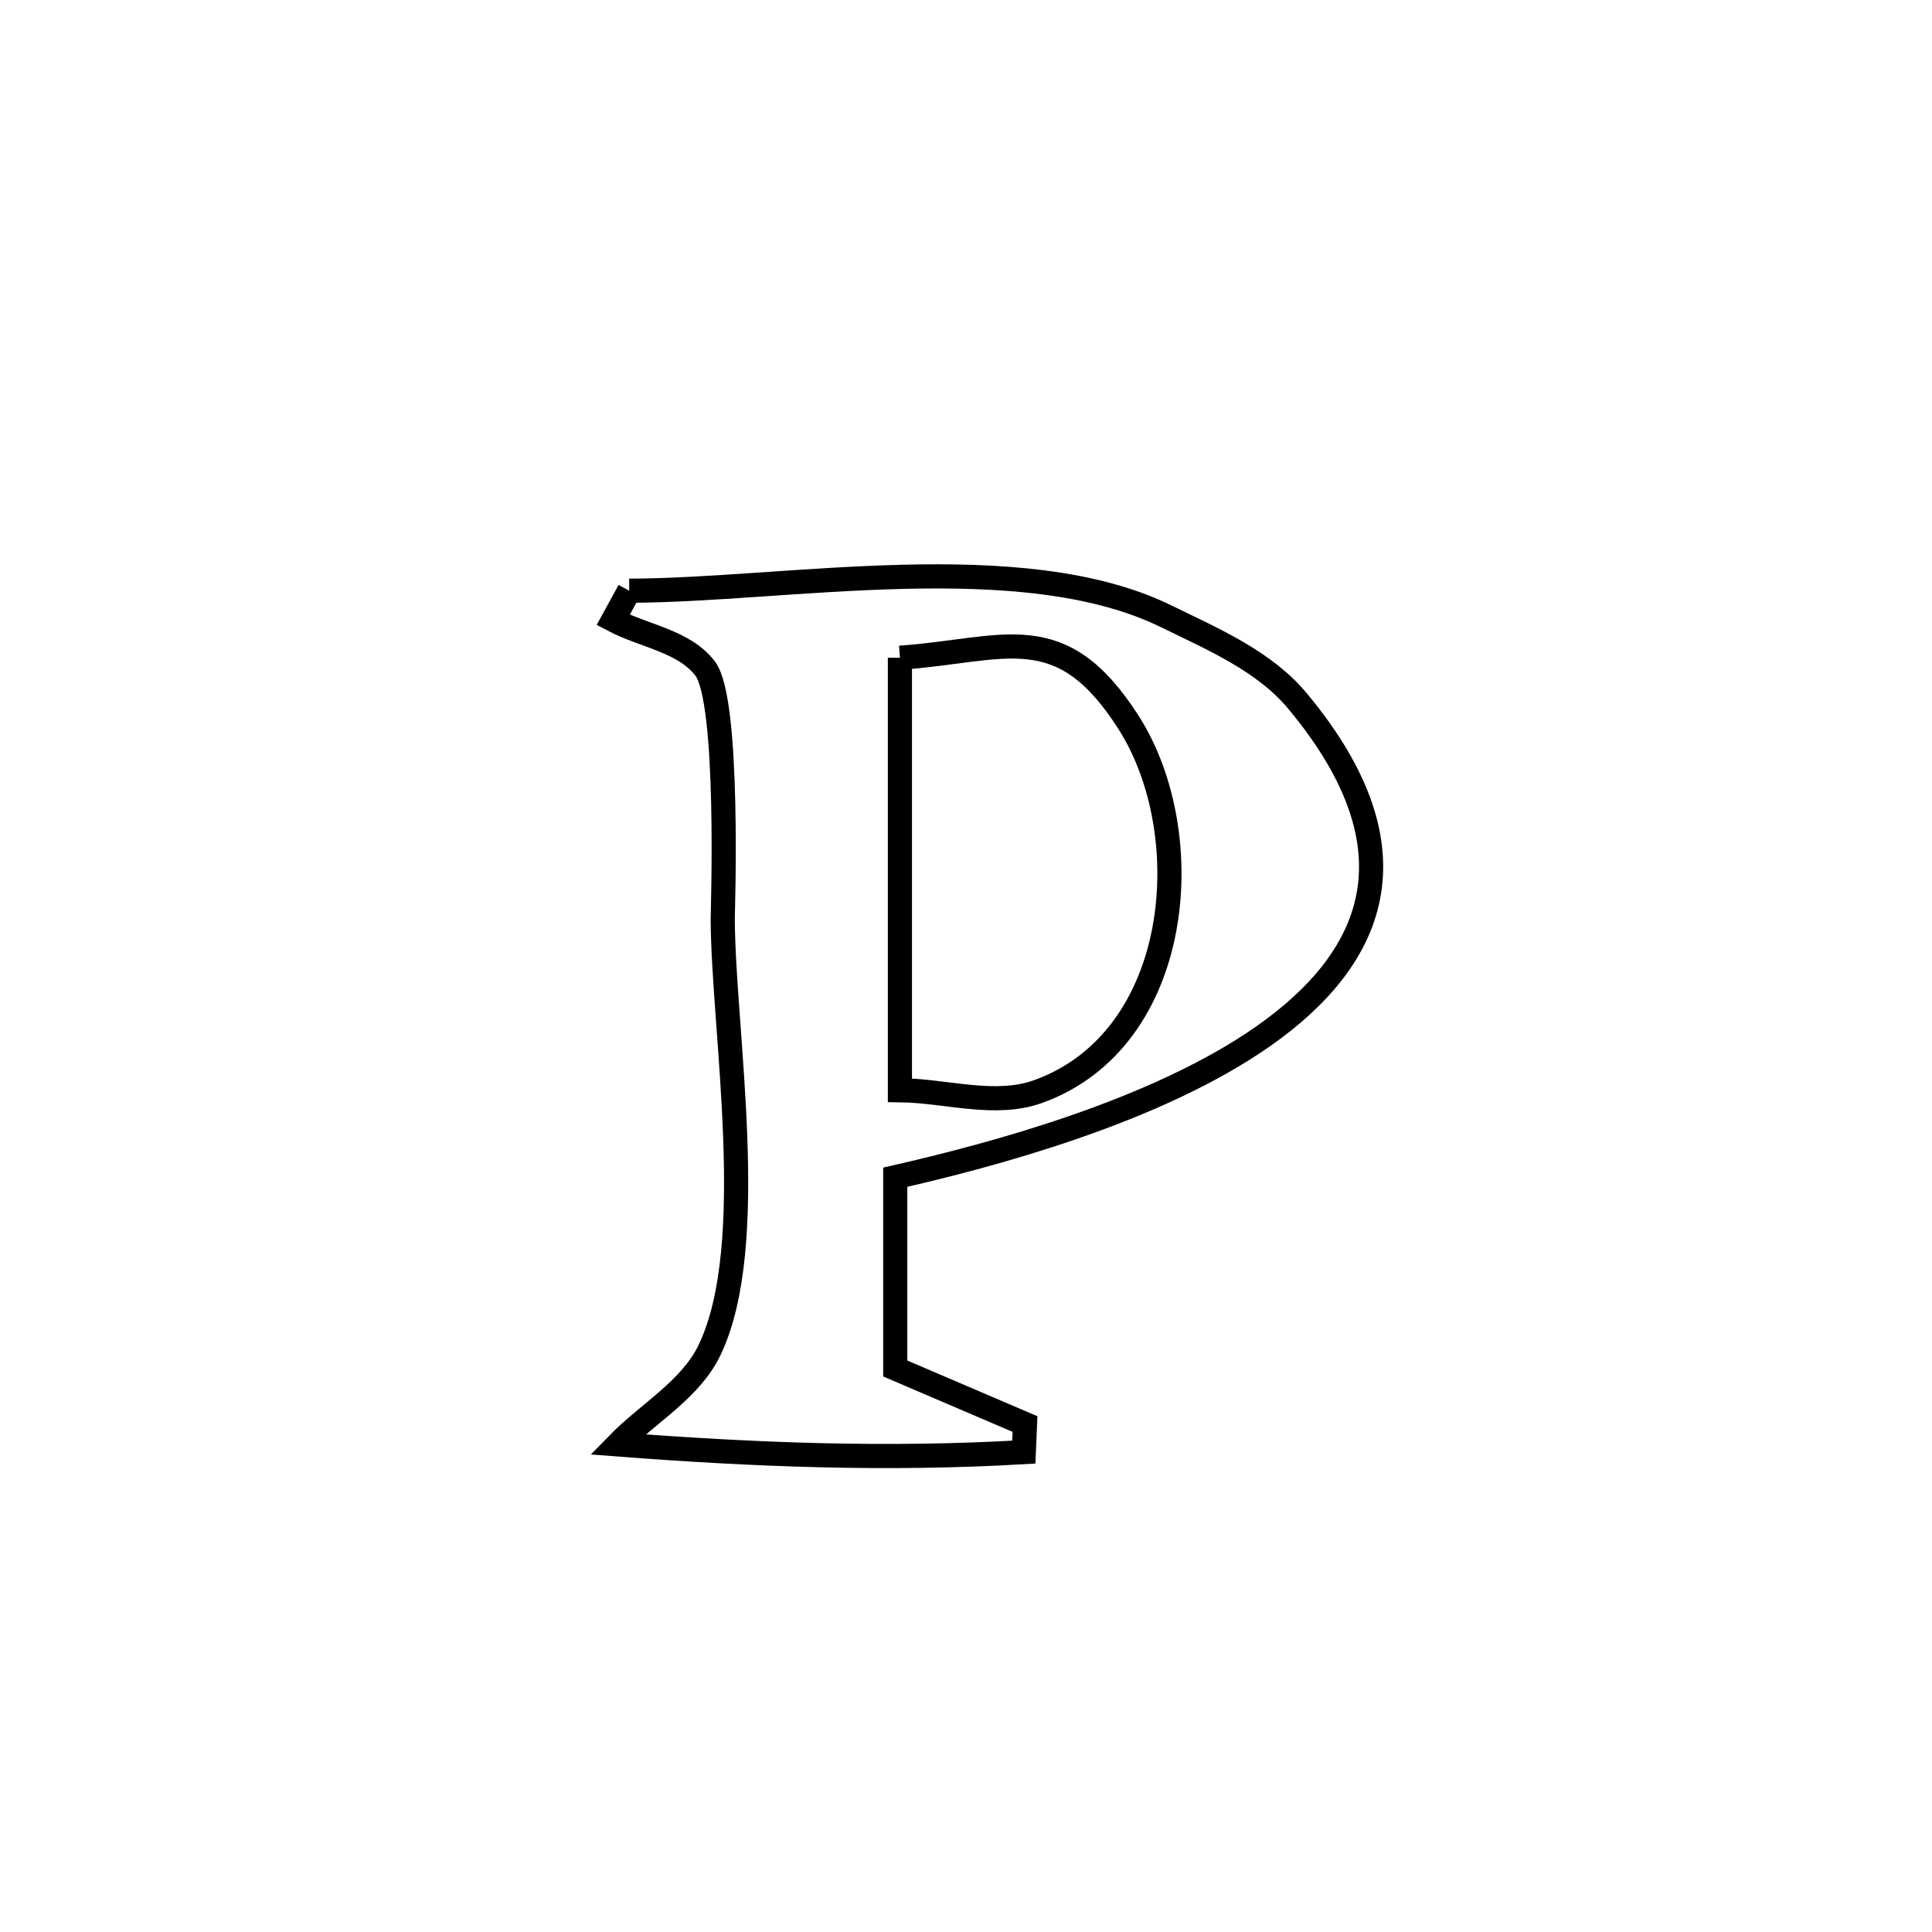 <svg xmlns="http://www.w3.org/2000/svg" viewBox="0.0 0.0 24.0 24.0" height="200px" width="200px"><path fill="none" stroke="black" stroke-width=".3" stroke-opacity="1.0"  filling="0" d="M7.816 7.338 L7.816 7.338 C9.761 7.335 12.689 6.775 14.489 7.657 C15.069 7.941 15.704 8.211 16.118 8.708 C17.682 10.586 17.037 11.927 15.699 12.868 C14.361 13.808 12.329 14.348 11.121 14.624 L11.121 14.624 C11.121 14.672 11.121 16.991 11.121 17 L11.121 17 C11.658 17.23 12.196 17.46 12.733 17.69 L12.733 17.69 C12.728 17.807 12.723 17.923 12.718 18.039 L12.718 18.039 C11.007 18.138 9.38 18.074 7.671 17.943 L7.671 17.943 C8.052 17.552 8.58 17.262 8.815 16.769 C9.441 15.46 8.983 12.811 8.978 11.408 C8.978 11.342 9.067 8.712 8.761 8.307 C8.501 7.963 7.999 7.903 7.617 7.701 L7.617 7.701 C7.683 7.58 7.75 7.459 7.816 7.338 L7.816 7.338"></path>
<path fill="none" stroke="black" stroke-width=".3" stroke-opacity="1.0"  filling="0" d="M11.179 8.171 L11.179 8.171 C12.488 8.077 13.174 7.651 14.019 8.974 C14.905 10.361 14.694 12.913 12.895 13.56 C12.357 13.753 11.751 13.549 11.179 13.543 L11.179 13.543 C11.179 11.753 11.179 9.962 11.179 8.171 L11.179 8.171"></path></svg>